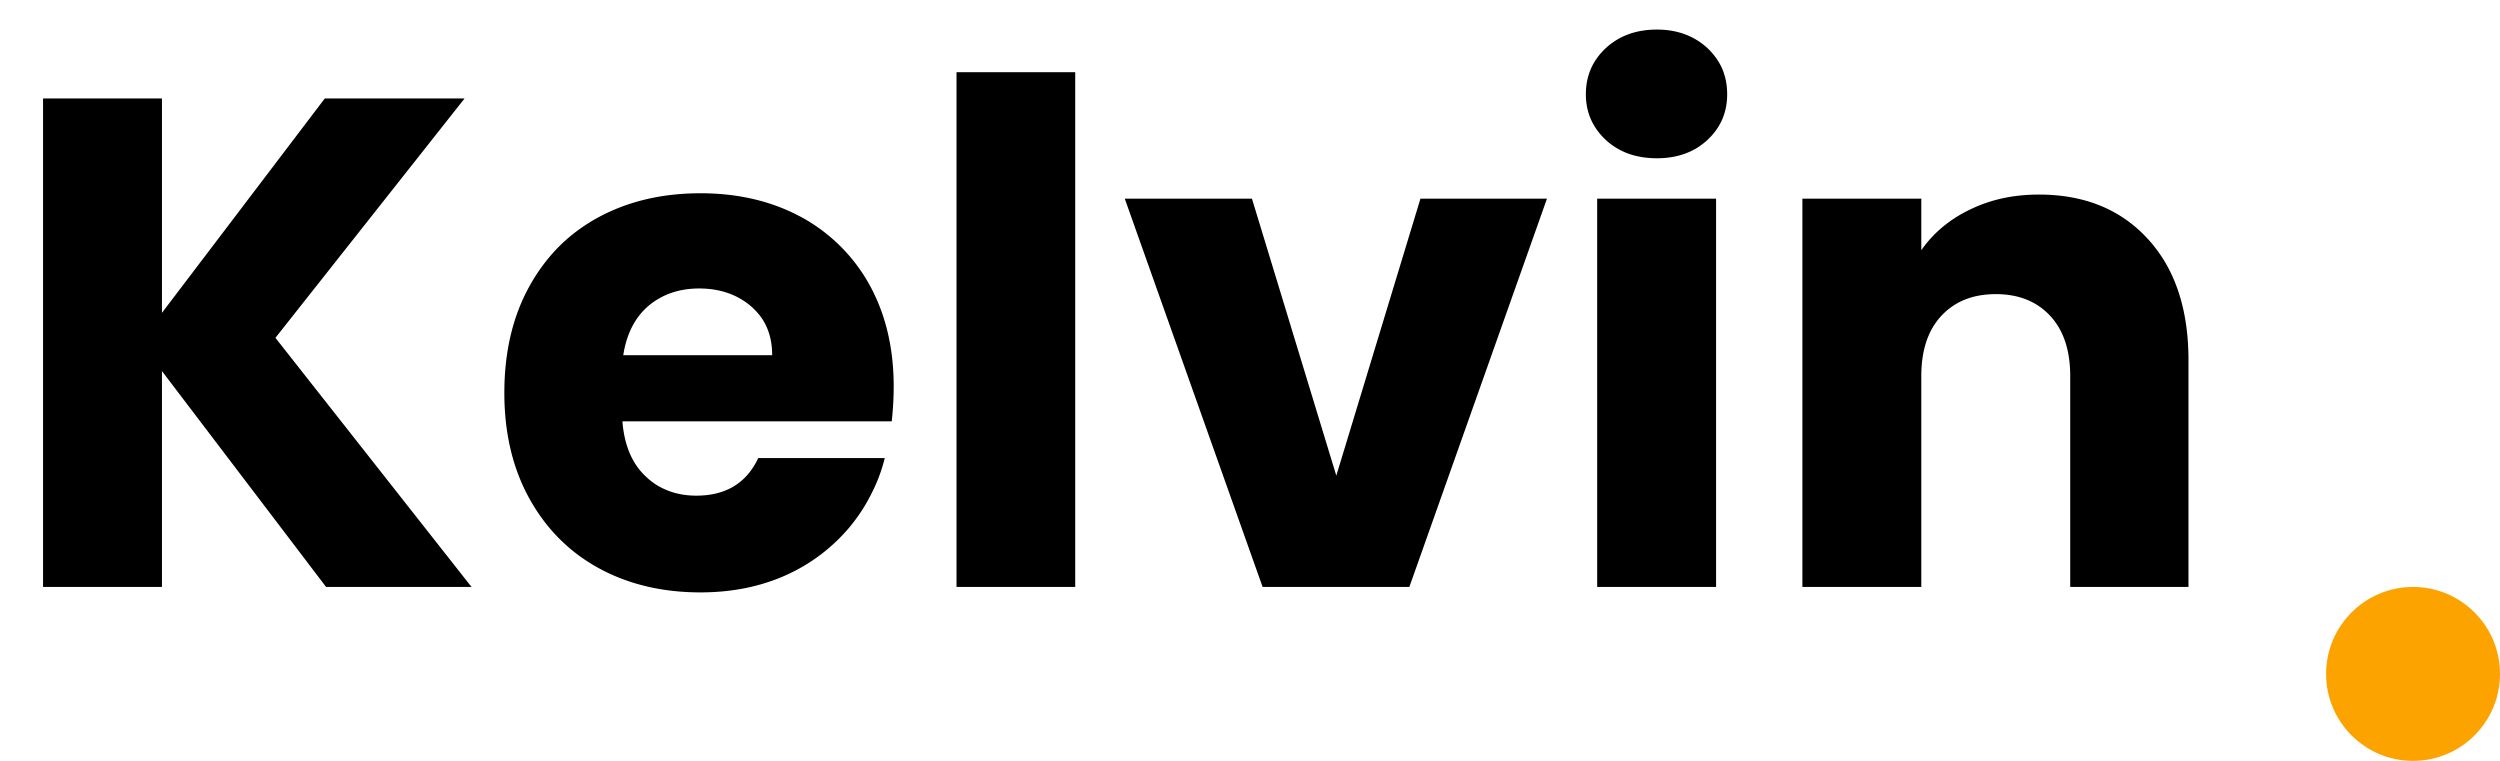 <svg xmlns="http://www.w3.org/2000/svg" width="115" height="35" fill="none" viewBox="0 0 115 35"><path fill="#000" fill-rule="evenodd" d="M73.87 6.44c.61.56 1.39.84 2.35.84q1.02 0 1.78-.44.29-.17.54-.4c.61-.57.91-1.27.91-2.1q0-.7-.27-1.27-.23-.47-.64-.86c-.61-.56-1.39-.85-2.32-.85-.96 0-1.74.29-2.35.85-.61.57-.92 1.27-.92 2.13 0 .83.31 1.53.92 2.1M49.46 27V3.32H44V27zM7.45 17.07 15 27h6.69l-9.02-11.46 8.7-11.01h-6.43l-7.49 9.86V4.53H1.98V27h5.47zm33.57 2.31c.06-.55.09-1.09.09-1.6 0-1.8-.38-3.36-1.13-4.71a7.9 7.9 0 0 0-3.15-3.1l-.04-.02q-2-1.06-4.57-1.06-2.65 0-4.7 1.11-.9.49-1.63 1.17-.92.87-1.56 2.04-1.13 2.07-1.13 4.86 0 2.78 1.15 4.86c.77 1.39 1.83 2.46 3.2 3.21q.08.04.17.09 1.98 1.02 4.5 1.02 2.17 0 3.93-.79a8.2 8.2 0 0 0 2.93-2.21q.62-.75 1.03-1.59.38-.75.59-1.59h-5.82c-.54 1.15-1.49 1.73-2.85 1.73q-.86 0-1.55-.34-.42-.2-.77-.54c-.63-.58-.99-1.43-1.08-2.54zm57.77-8.4c-1.24-1.35-2.91-2.03-5-2.03-1.18 0-2.23.23-3.17.69-.94.45-1.69 1.08-2.24 1.87V9.14h-5.47V27h5.47v-9.7c0-1.19.31-2.12.93-2.78s1.45-.99 2.5-.99q1.56 0 2.49.99c.62.66.93 1.59.93 2.78V27h5.44V16.57q0-3.3-1.62-5.29-.12-.15-.26-.3M65.34 9.14l-3.87 12.74-3.88-12.74h-5.85L58.08 27h6.75l6.33-17.86zM78.94 27V9.14h-5.47V27zM35.12 14.76q.4.67.4 1.58h-6.85c.15-.98.54-1.74 1.16-2.27.63-.53 1.41-.8 2.33-.8.96 0 1.76.28 2.4.83q.34.3.56.66"/><circle cx="111" cy="31" r="4" fill="#FDA300"/></svg>